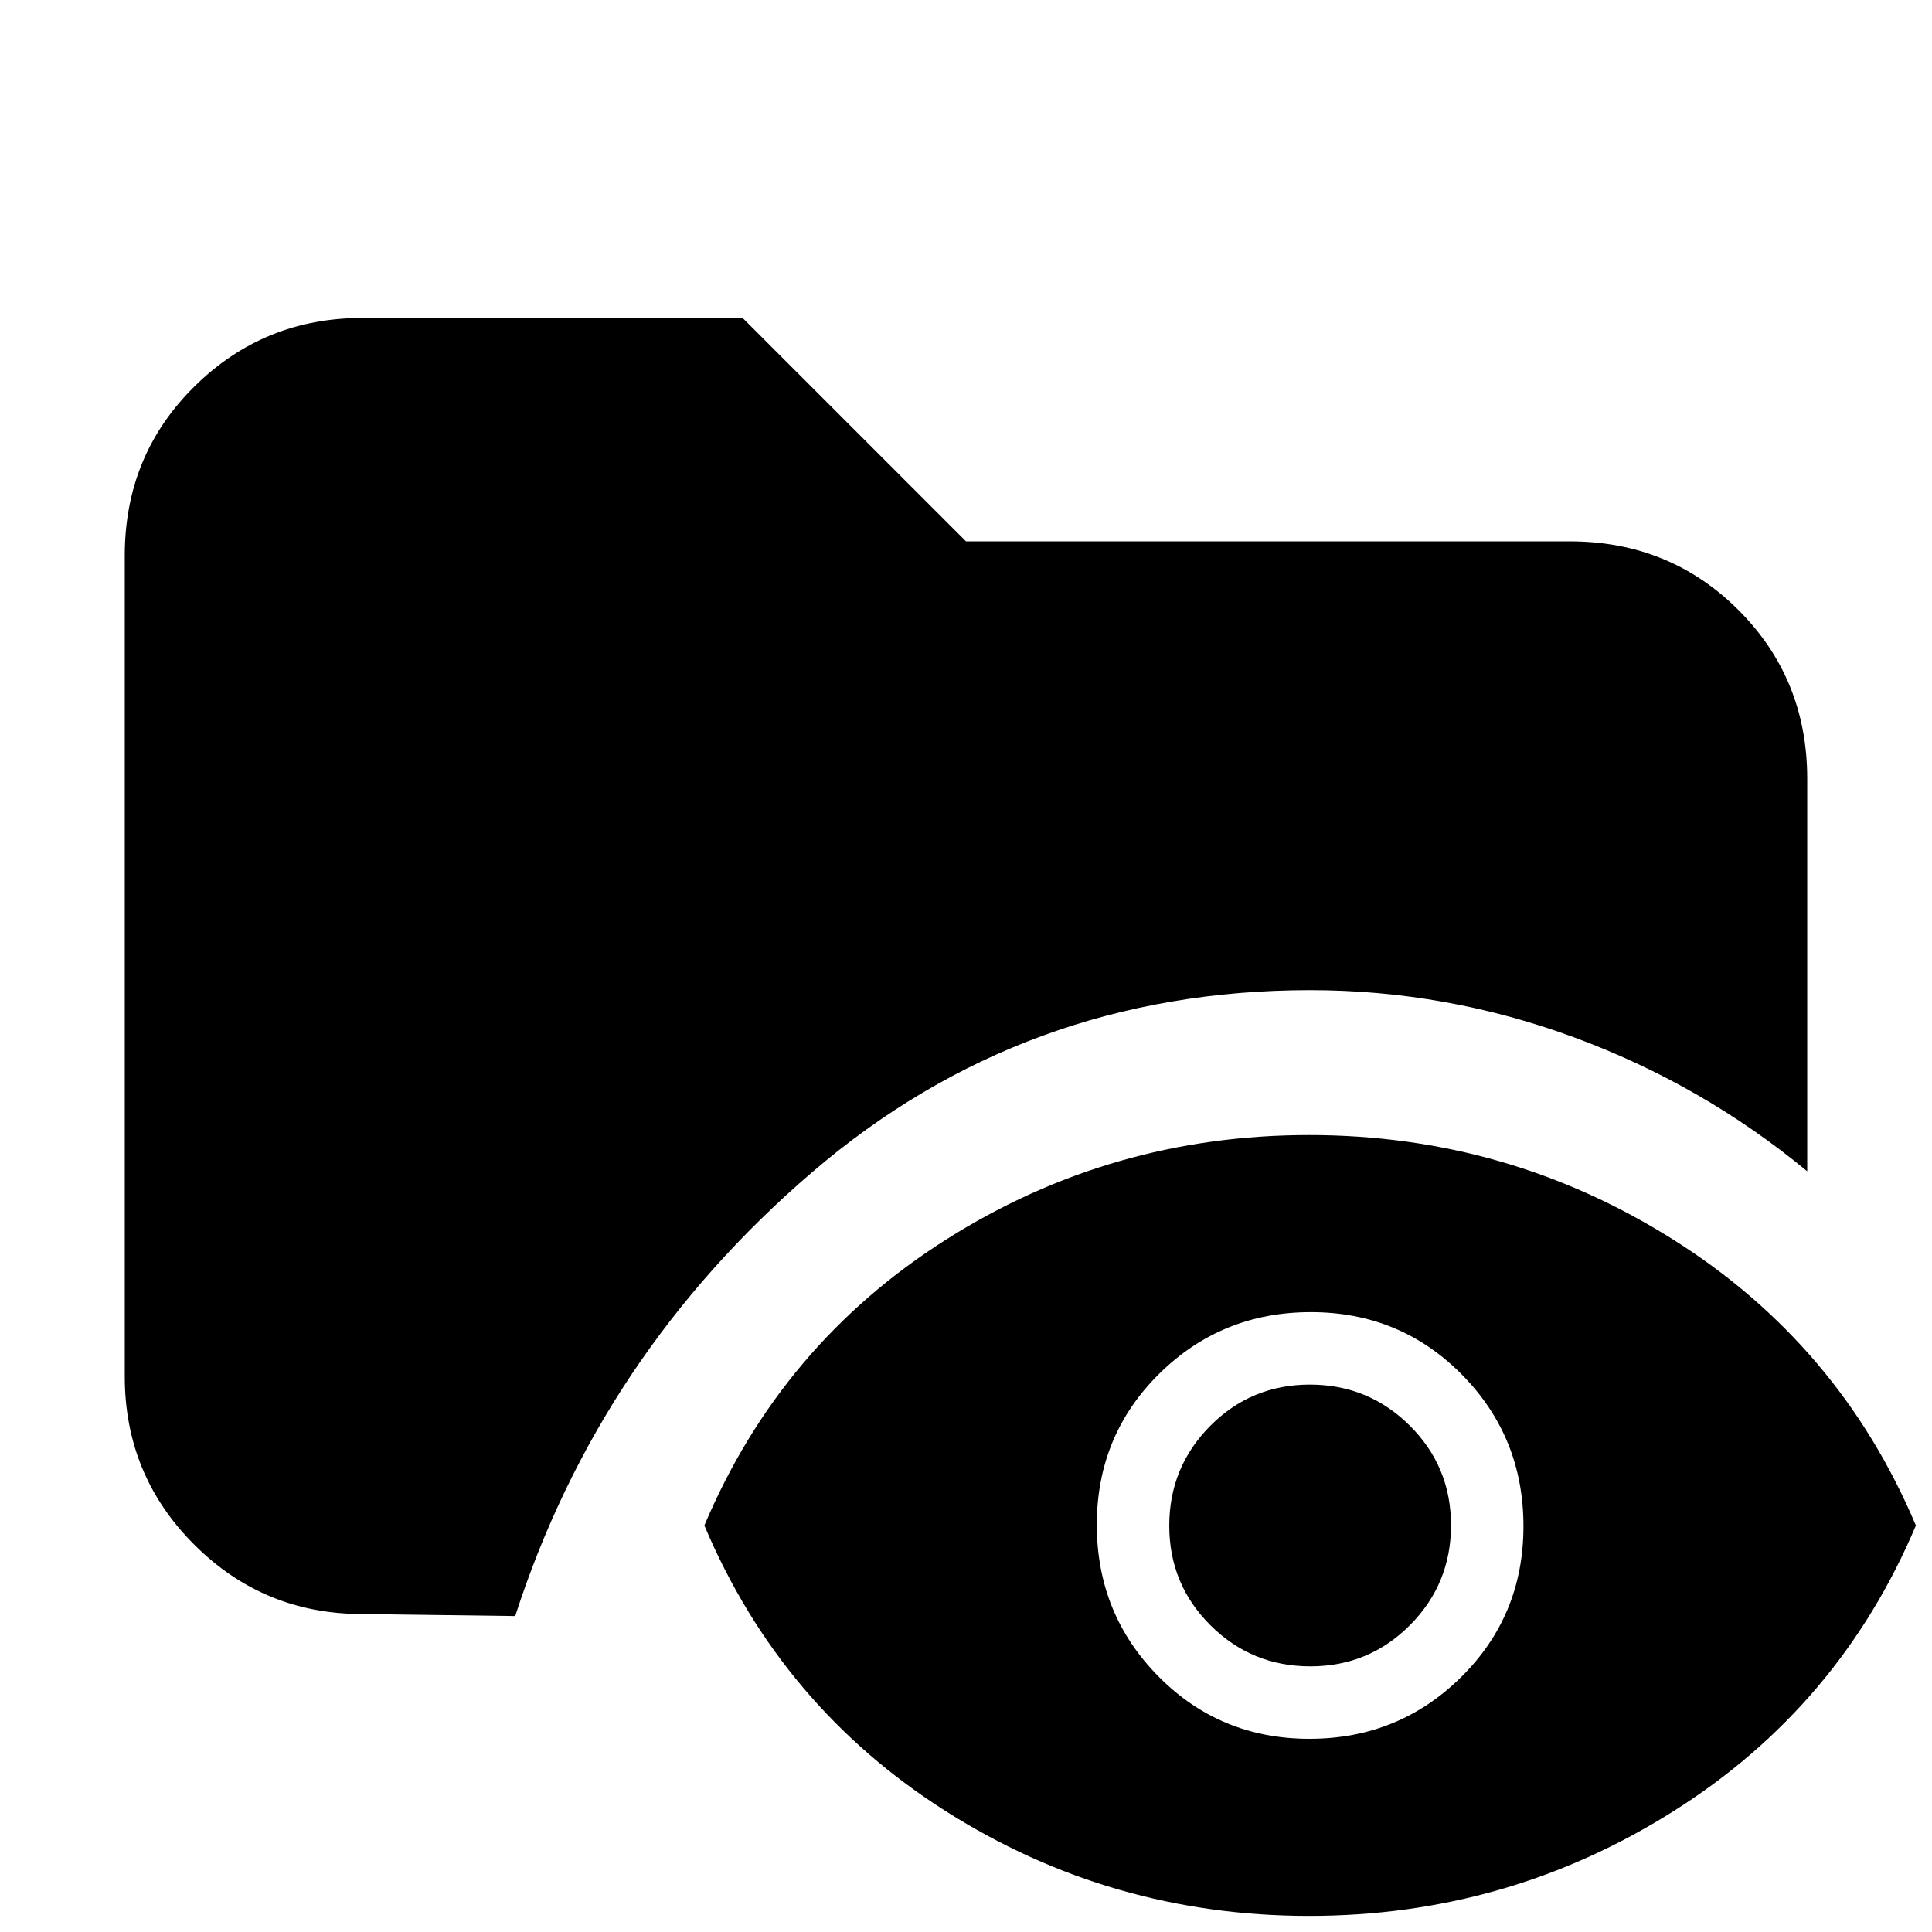 <svg xmlns="http://www.w3.org/2000/svg" height="20" viewBox="0 -960 960 960" width="20"><path d="M180-158q-49 0-83.5-34.5T62-276v-408q0-49.7 34.5-83.85Q131-802 180-802h189l111 111h300q49.7 0 83.85 34.15Q898-622.7 898-573v195q-52-43-115.71-66.5Q718.59-468 651-468q-142 0-247.5 90.5T256-157l-76-1ZM650.5-8Q552-8 470-60T350-202q38-90 120-142t180.5-52q98.5 0 181 52T952-202q-38 90-120.5 142t-181 52Zm.13-88Q695-96 726-126.63q31-30.64 31-75Q757-246 726.37-277q-30.64-31-75-31Q607-308 576-277.37q-31 30.64-31 75Q545-158 575.63-127q30.64 31 75 31Zm.49-36q-29.12 0-49.62-20.38-20.5-20.38-20.5-49.5t20.38-49.62q20.38-20.5 49.5-20.5t49.62 20.38q20.5 20.38 20.5 49.5t-20.38 49.62q-20.38 20.5-49.5 20.5Z"/></svg>